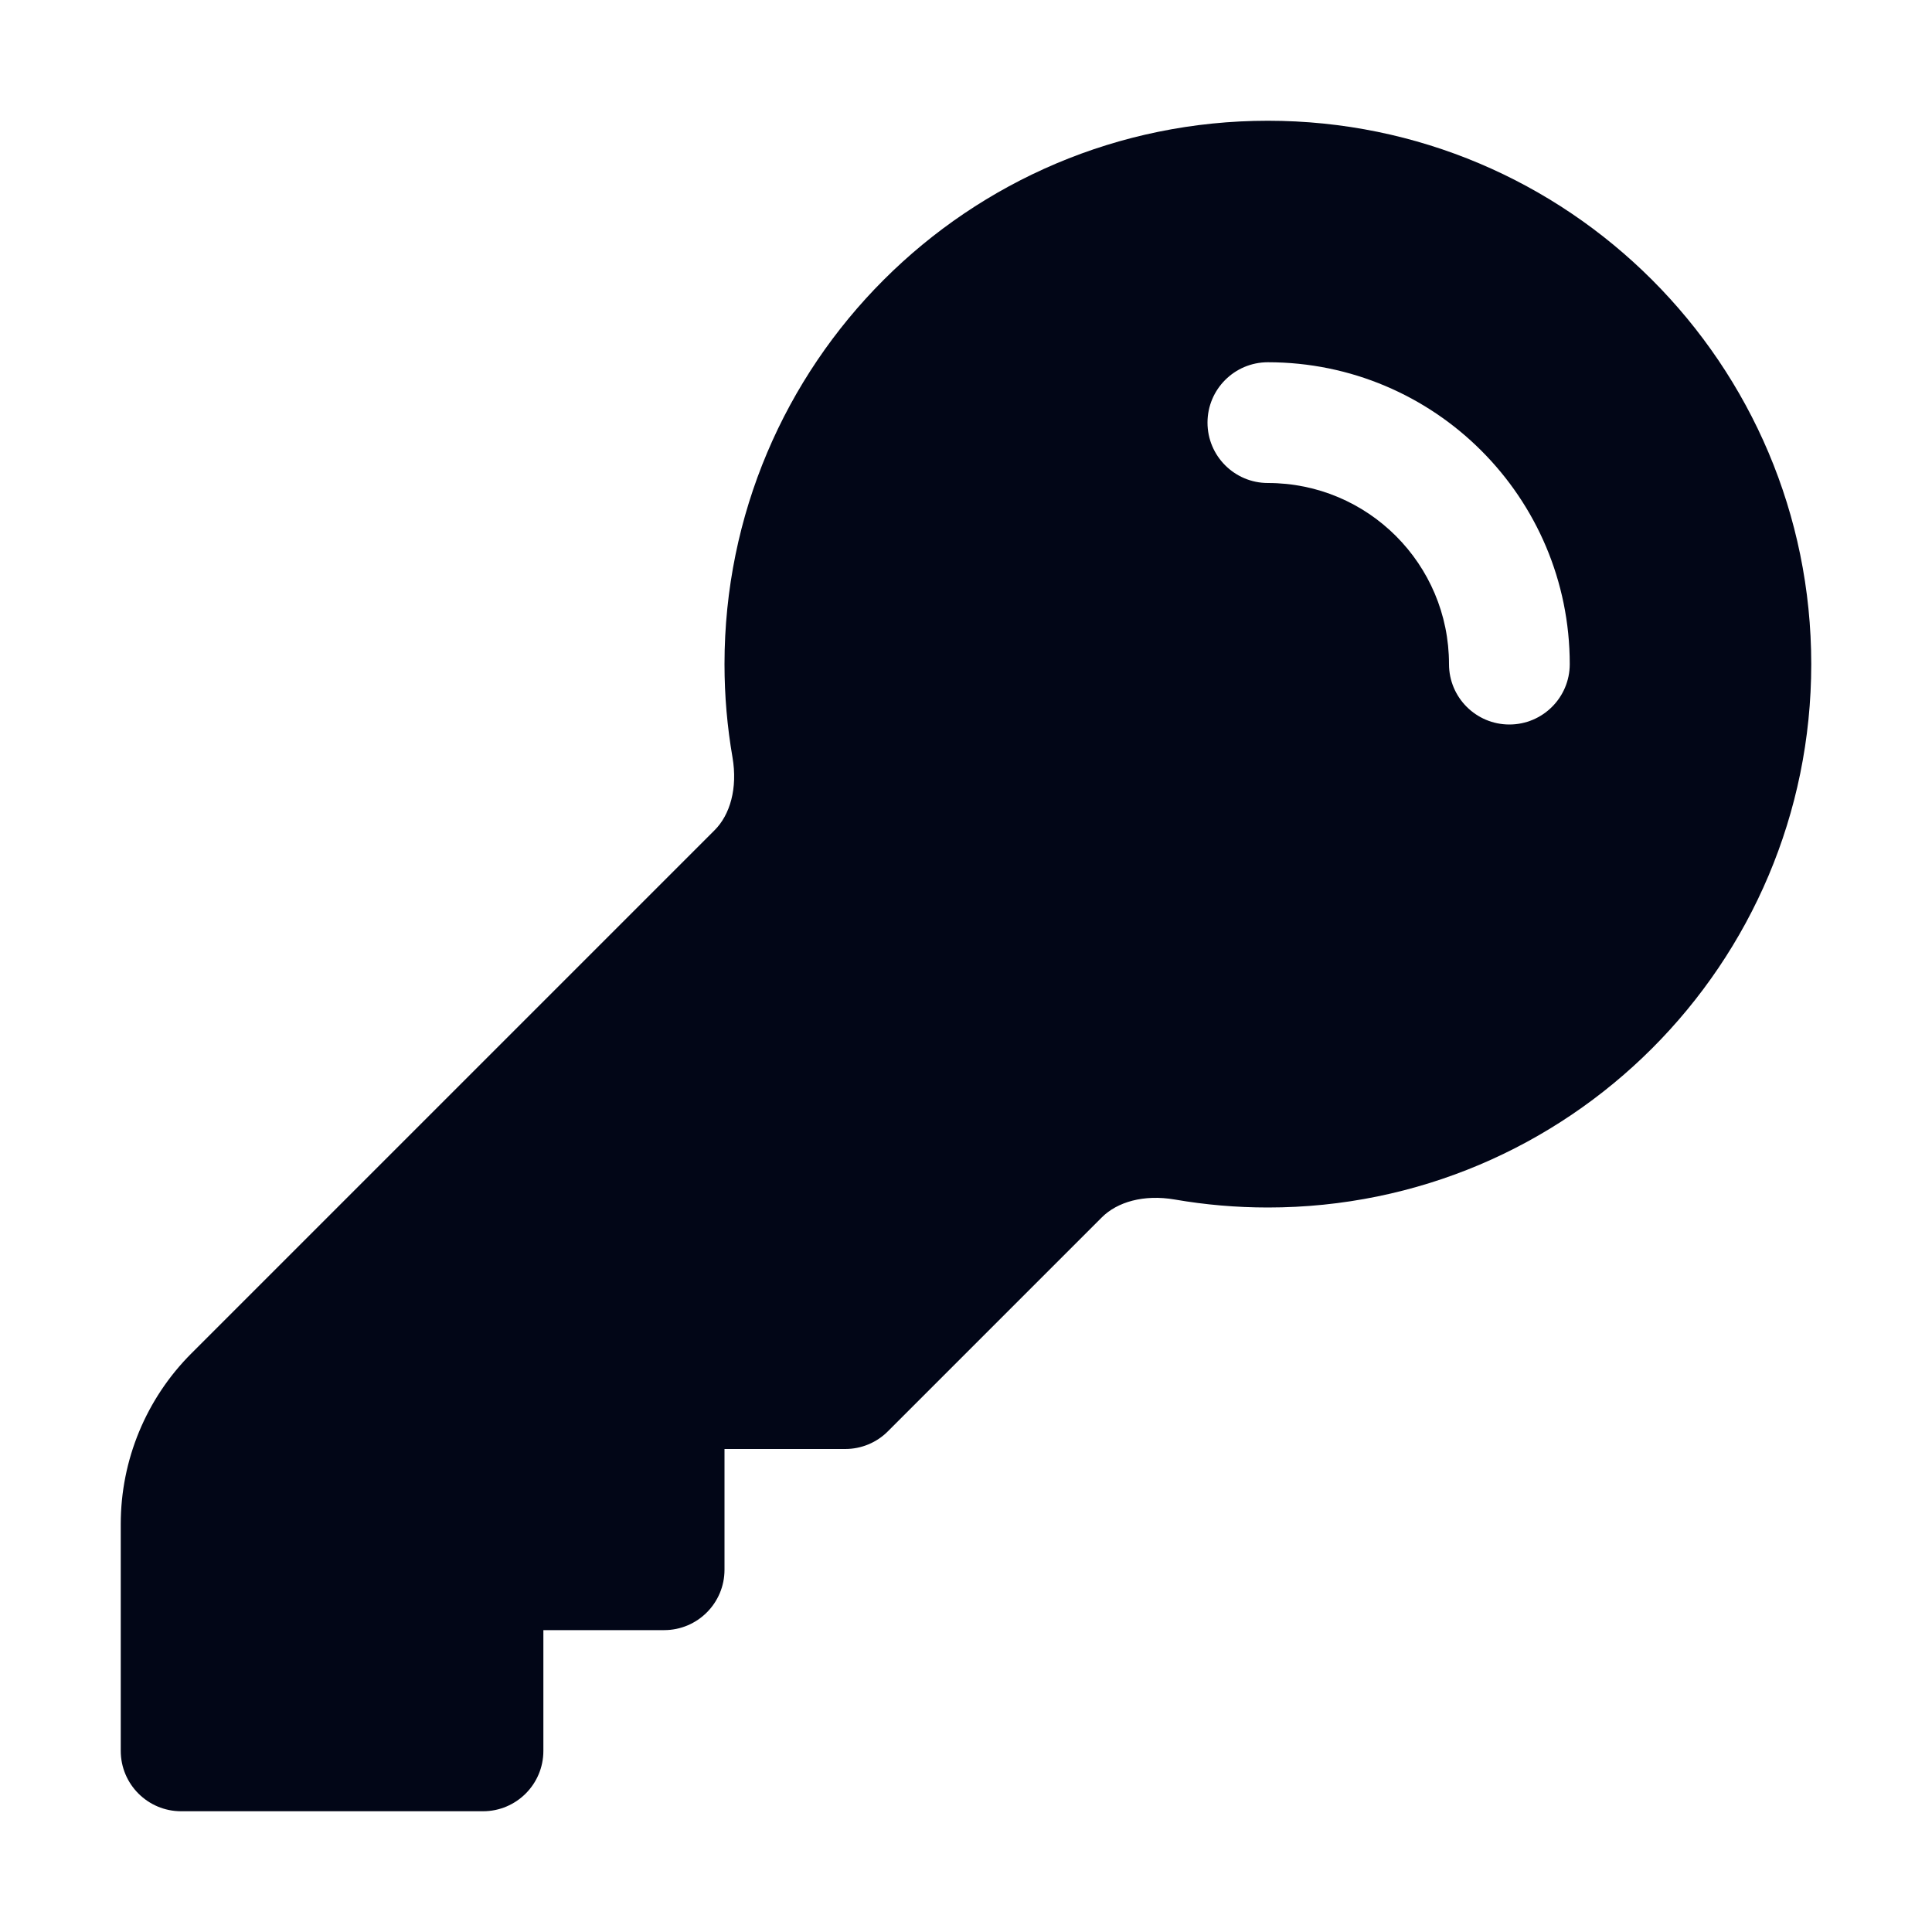 <svg width="24" height="24" viewBox="0 0 24 24" fill="none" xmlns="http://www.w3.org/2000/svg">
<path fill-rule="evenodd" clip-rule="evenodd" d="M15.75 1.5C12.022 1.5 9 4.522 9 8.25C9 8.644 9.034 9.03 9.099 9.406C9.166 9.795 9.067 10.123 8.878 10.312L2.379 16.811C1.816 17.373 1.5 18.136 1.5 18.932V21.75C1.5 22.164 1.836 22.5 2.25 22.5H6C6.414 22.5 6.75 22.164 6.75 21.75V20.25H8.25C8.664 20.25 9 19.914 9 19.5V18H10.5C10.699 18 10.89 17.921 11.03 17.78L13.688 15.122C13.877 14.933 14.205 14.834 14.594 14.901C14.97 14.966 15.356 15 15.75 15C19.478 15 22.5 11.978 22.5 8.25C22.5 4.522 19.478 1.5 15.75 1.5ZM15.75 4.5C15.336 4.5 15 4.836 15 5.25C15 5.664 15.336 6 15.75 6C16.993 6 18 7.007 18 8.25C18 8.664 18.336 9 18.75 9C19.164 9 19.5 8.664 19.5 8.25C19.5 6.179 17.821 4.5 15.75 4.5Z" fill="#020617"/>
</svg>
